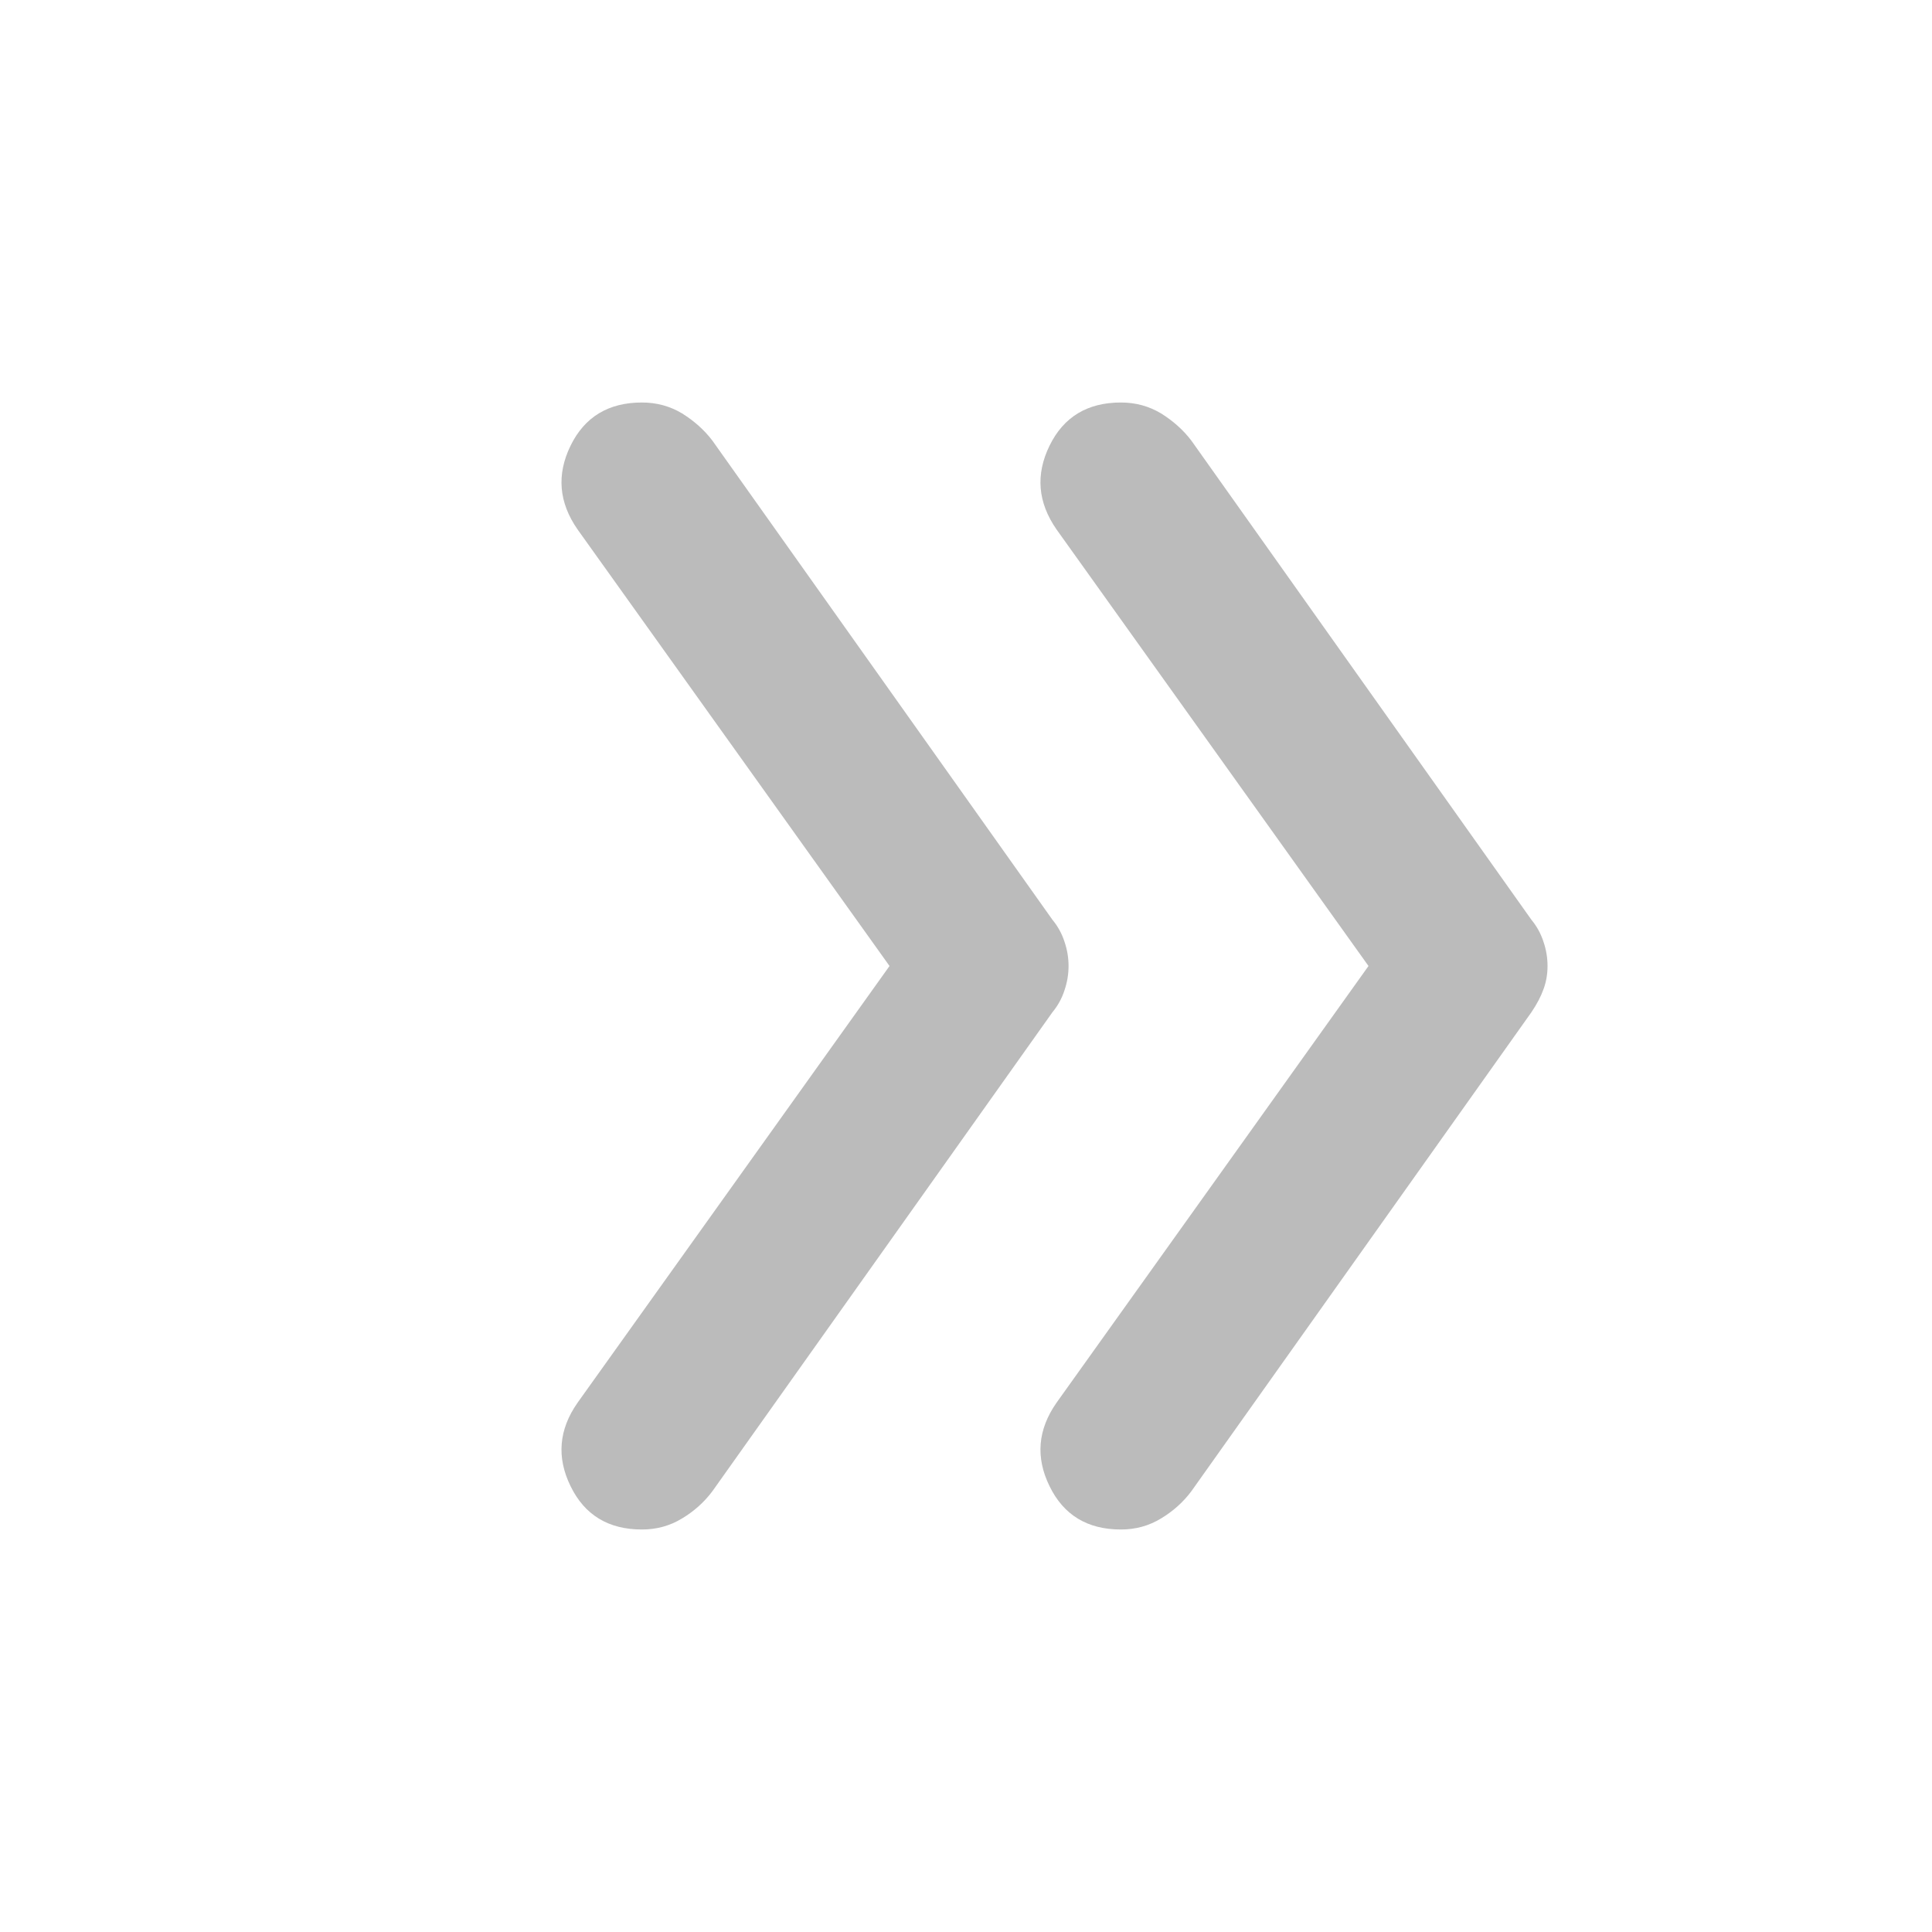<svg width="12" height="12" viewBox="0 0 12 12" fill="none" xmlns="http://www.w3.org/2000/svg">
<path d="M6.962 9.5C6.754 9.5 6.606 9.41 6.519 9.231C6.431 9.052 6.446 8.879 6.562 8.713L8.5 6L6.562 3.288C6.446 3.121 6.431 2.948 6.519 2.768C6.606 2.59 6.754 2.5 6.962 2.5C7.054 2.5 7.137 2.523 7.212 2.568C7.287 2.615 7.35 2.671 7.4 2.737L9.512 5.713C9.546 5.754 9.571 5.8 9.587 5.85C9.604 5.9 9.612 5.95 9.612 6C9.612 6.05 9.604 6.098 9.587 6.144C9.571 6.189 9.546 6.237 9.512 6.287L7.4 9.262C7.35 9.329 7.287 9.386 7.212 9.431C7.137 9.477 7.054 9.5 6.962 9.5ZM3.987 9.5C3.779 9.5 3.631 9.41 3.544 9.231C3.456 9.052 3.471 8.879 3.587 8.713L5.525 6L3.587 3.288C3.471 3.121 3.456 2.948 3.544 2.768C3.631 2.59 3.779 2.5 3.987 2.5C4.079 2.5 4.162 2.523 4.237 2.568C4.312 2.615 4.375 2.671 4.425 2.737L6.537 5.713C6.571 5.754 6.596 5.8 6.612 5.85C6.629 5.9 6.637 5.95 6.637 6C6.637 6.05 6.629 6.1 6.612 6.15C6.596 6.2 6.571 6.246 6.537 6.287L4.425 9.262C4.375 9.329 4.312 9.386 4.237 9.431C4.162 9.477 4.079 9.5 3.987 9.5Z" fill="#1D1D1D" fill-opacity="0.3"/>
</svg>
